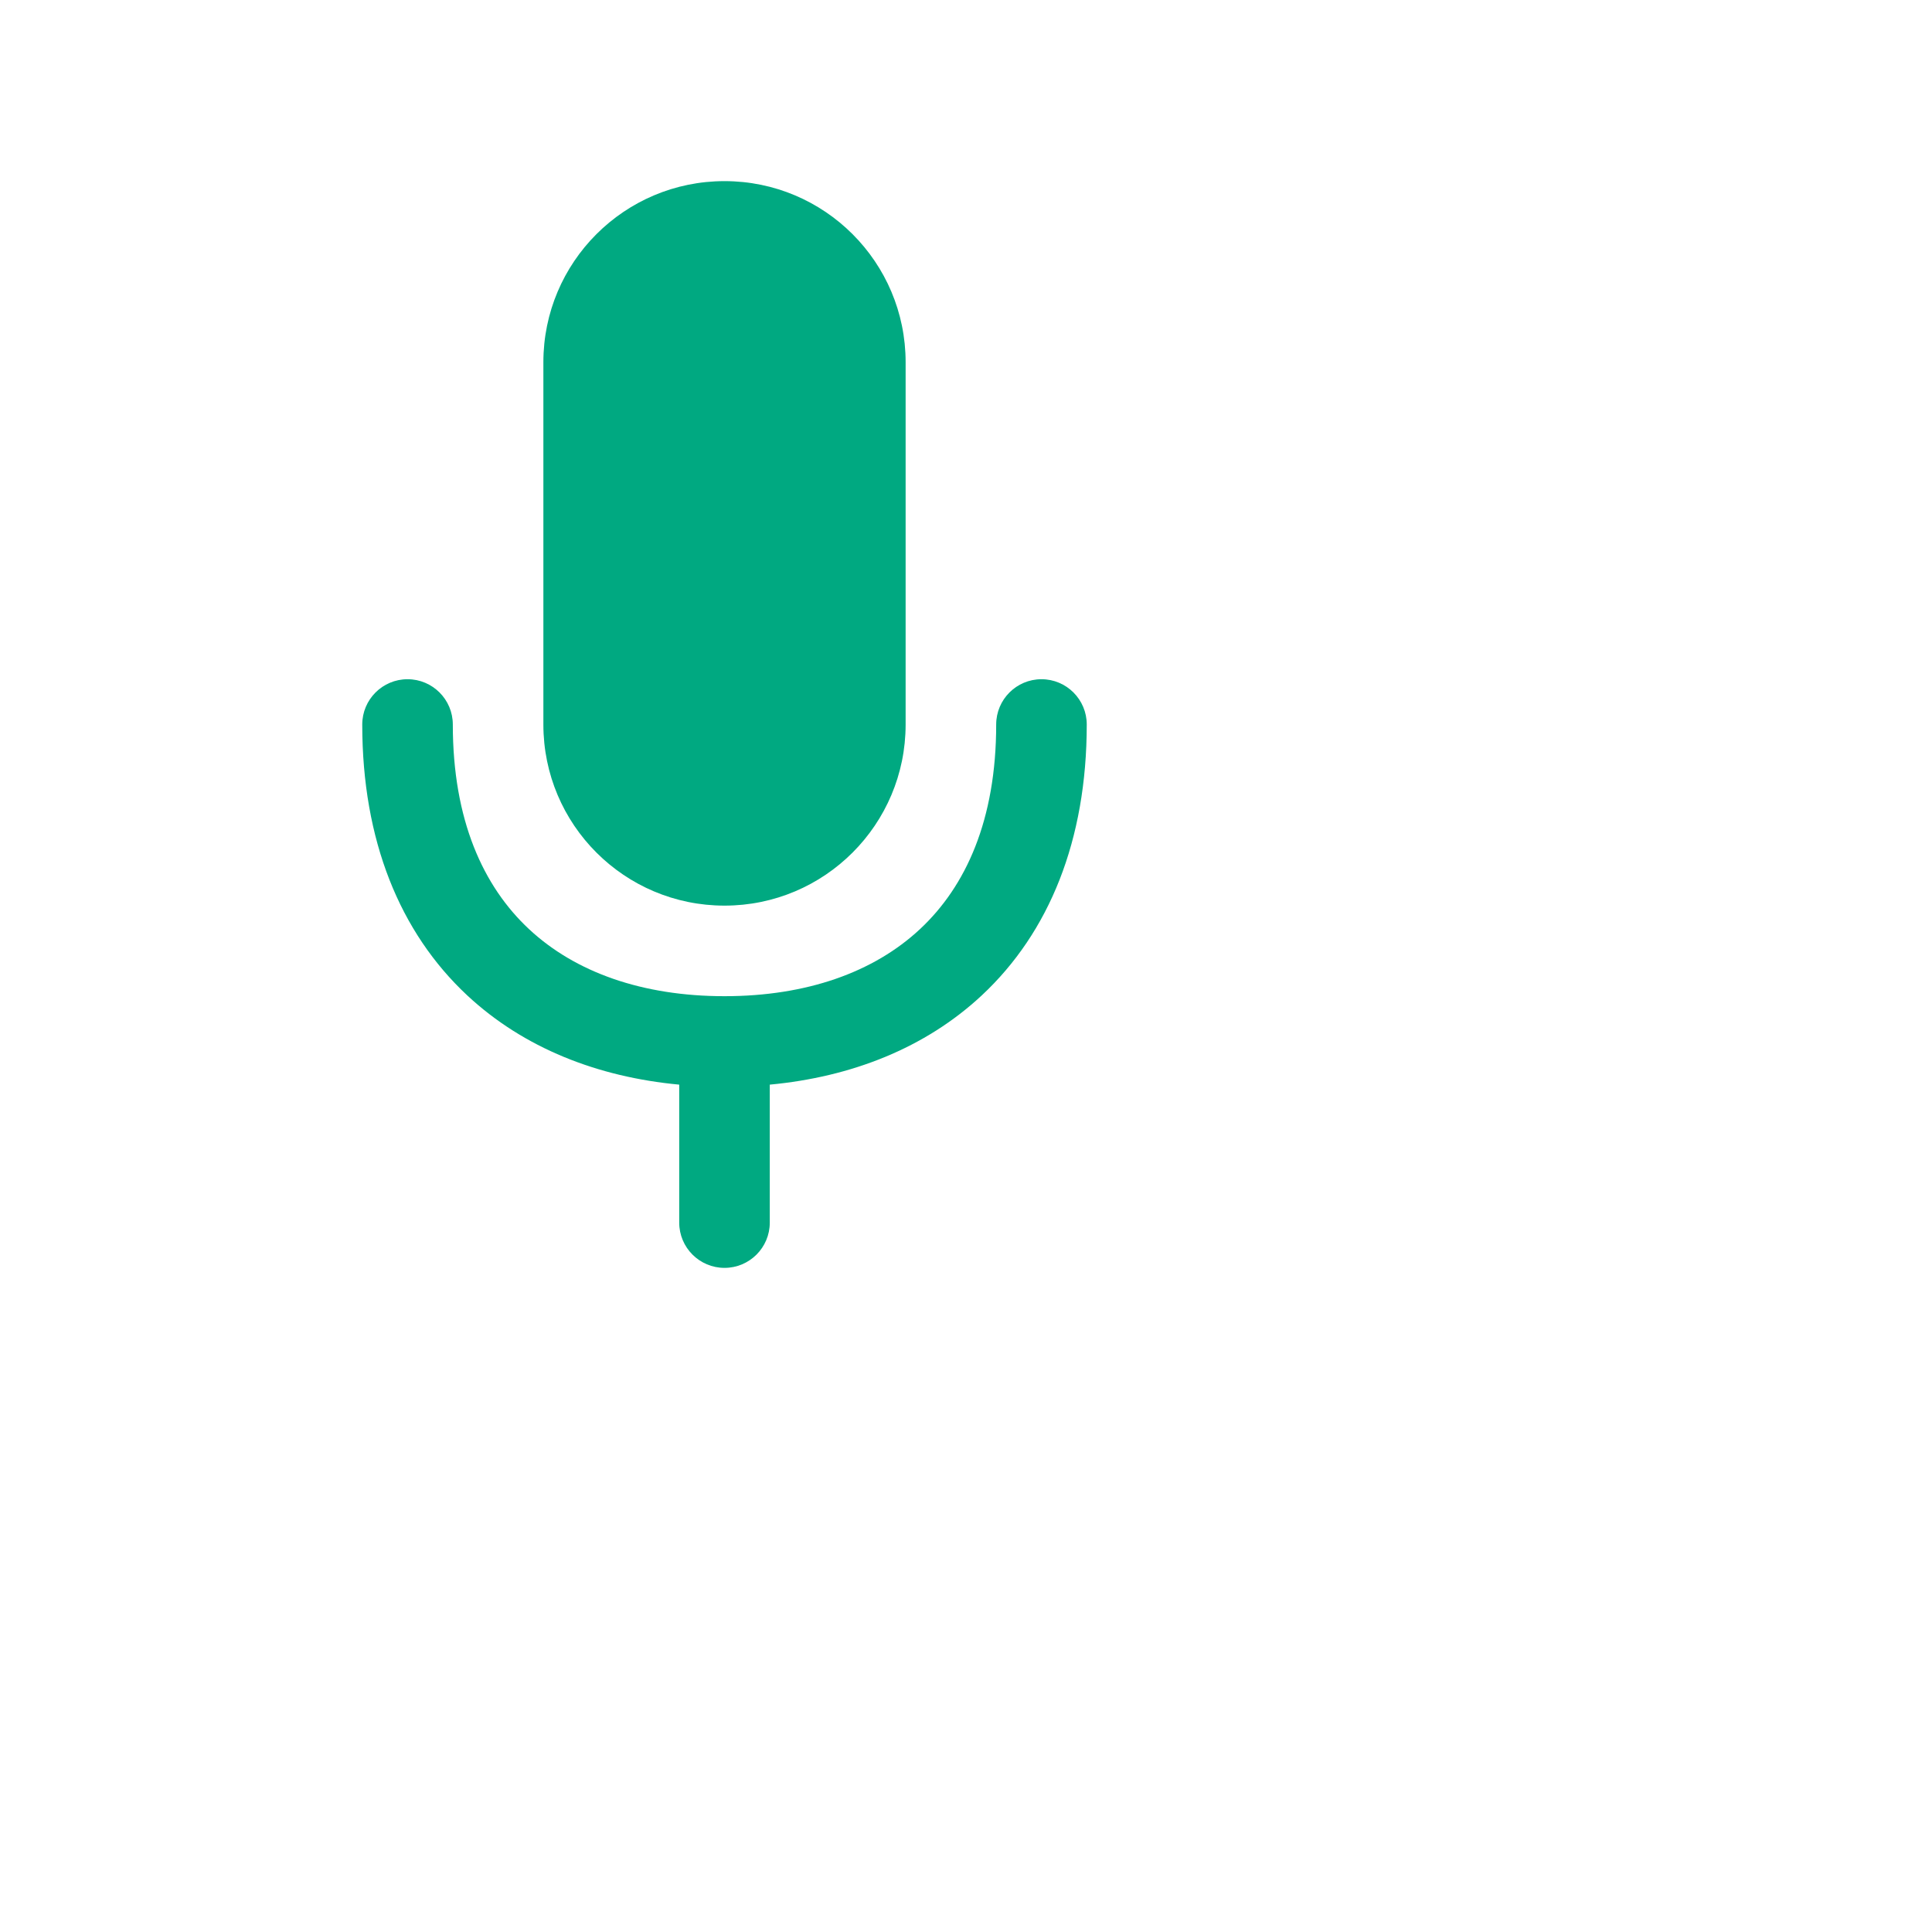<svg width="32" height="32" viewBox="0 0 32 32" fill="none" xmlns="http://www.w3.org/2000/svg">
<path fill-rule="evenodd" clip-rule="evenodd" d="M12 3C10.343 3 9 4.343 9 6V12C9 13.657 10.343 15 12 15C13.657 15 15 13.657 15 12V6C15 4.343 13.657 3 12 3ZM7.5 12C7.5 11.586 7.164 11.25 6.75 11.25C6.336 11.25 6 11.586 6 12C6 13.918 6.622 15.444 7.738 16.486C8.675 17.36 9.901 17.839 11.25 17.965V20.25C11.25 20.664 11.586 21 12 21C12.414 21 12.75 20.664 12.75 20.25V17.965C14.099 17.839 15.325 17.36 16.262 16.486C17.378 15.444 18 13.918 18 12C18 11.586 17.664 11.25 17.25 11.25C16.836 11.25 16.5 11.586 16.5 12C16.5 13.582 15.997 14.681 15.238 15.389C14.471 16.105 13.358 16.5 12 16.5C10.642 16.5 9.529 16.105 8.762 15.389C8.003 14.681 7.5 13.582 7.5 12Z" fill="#00A981"/>
</svg>

